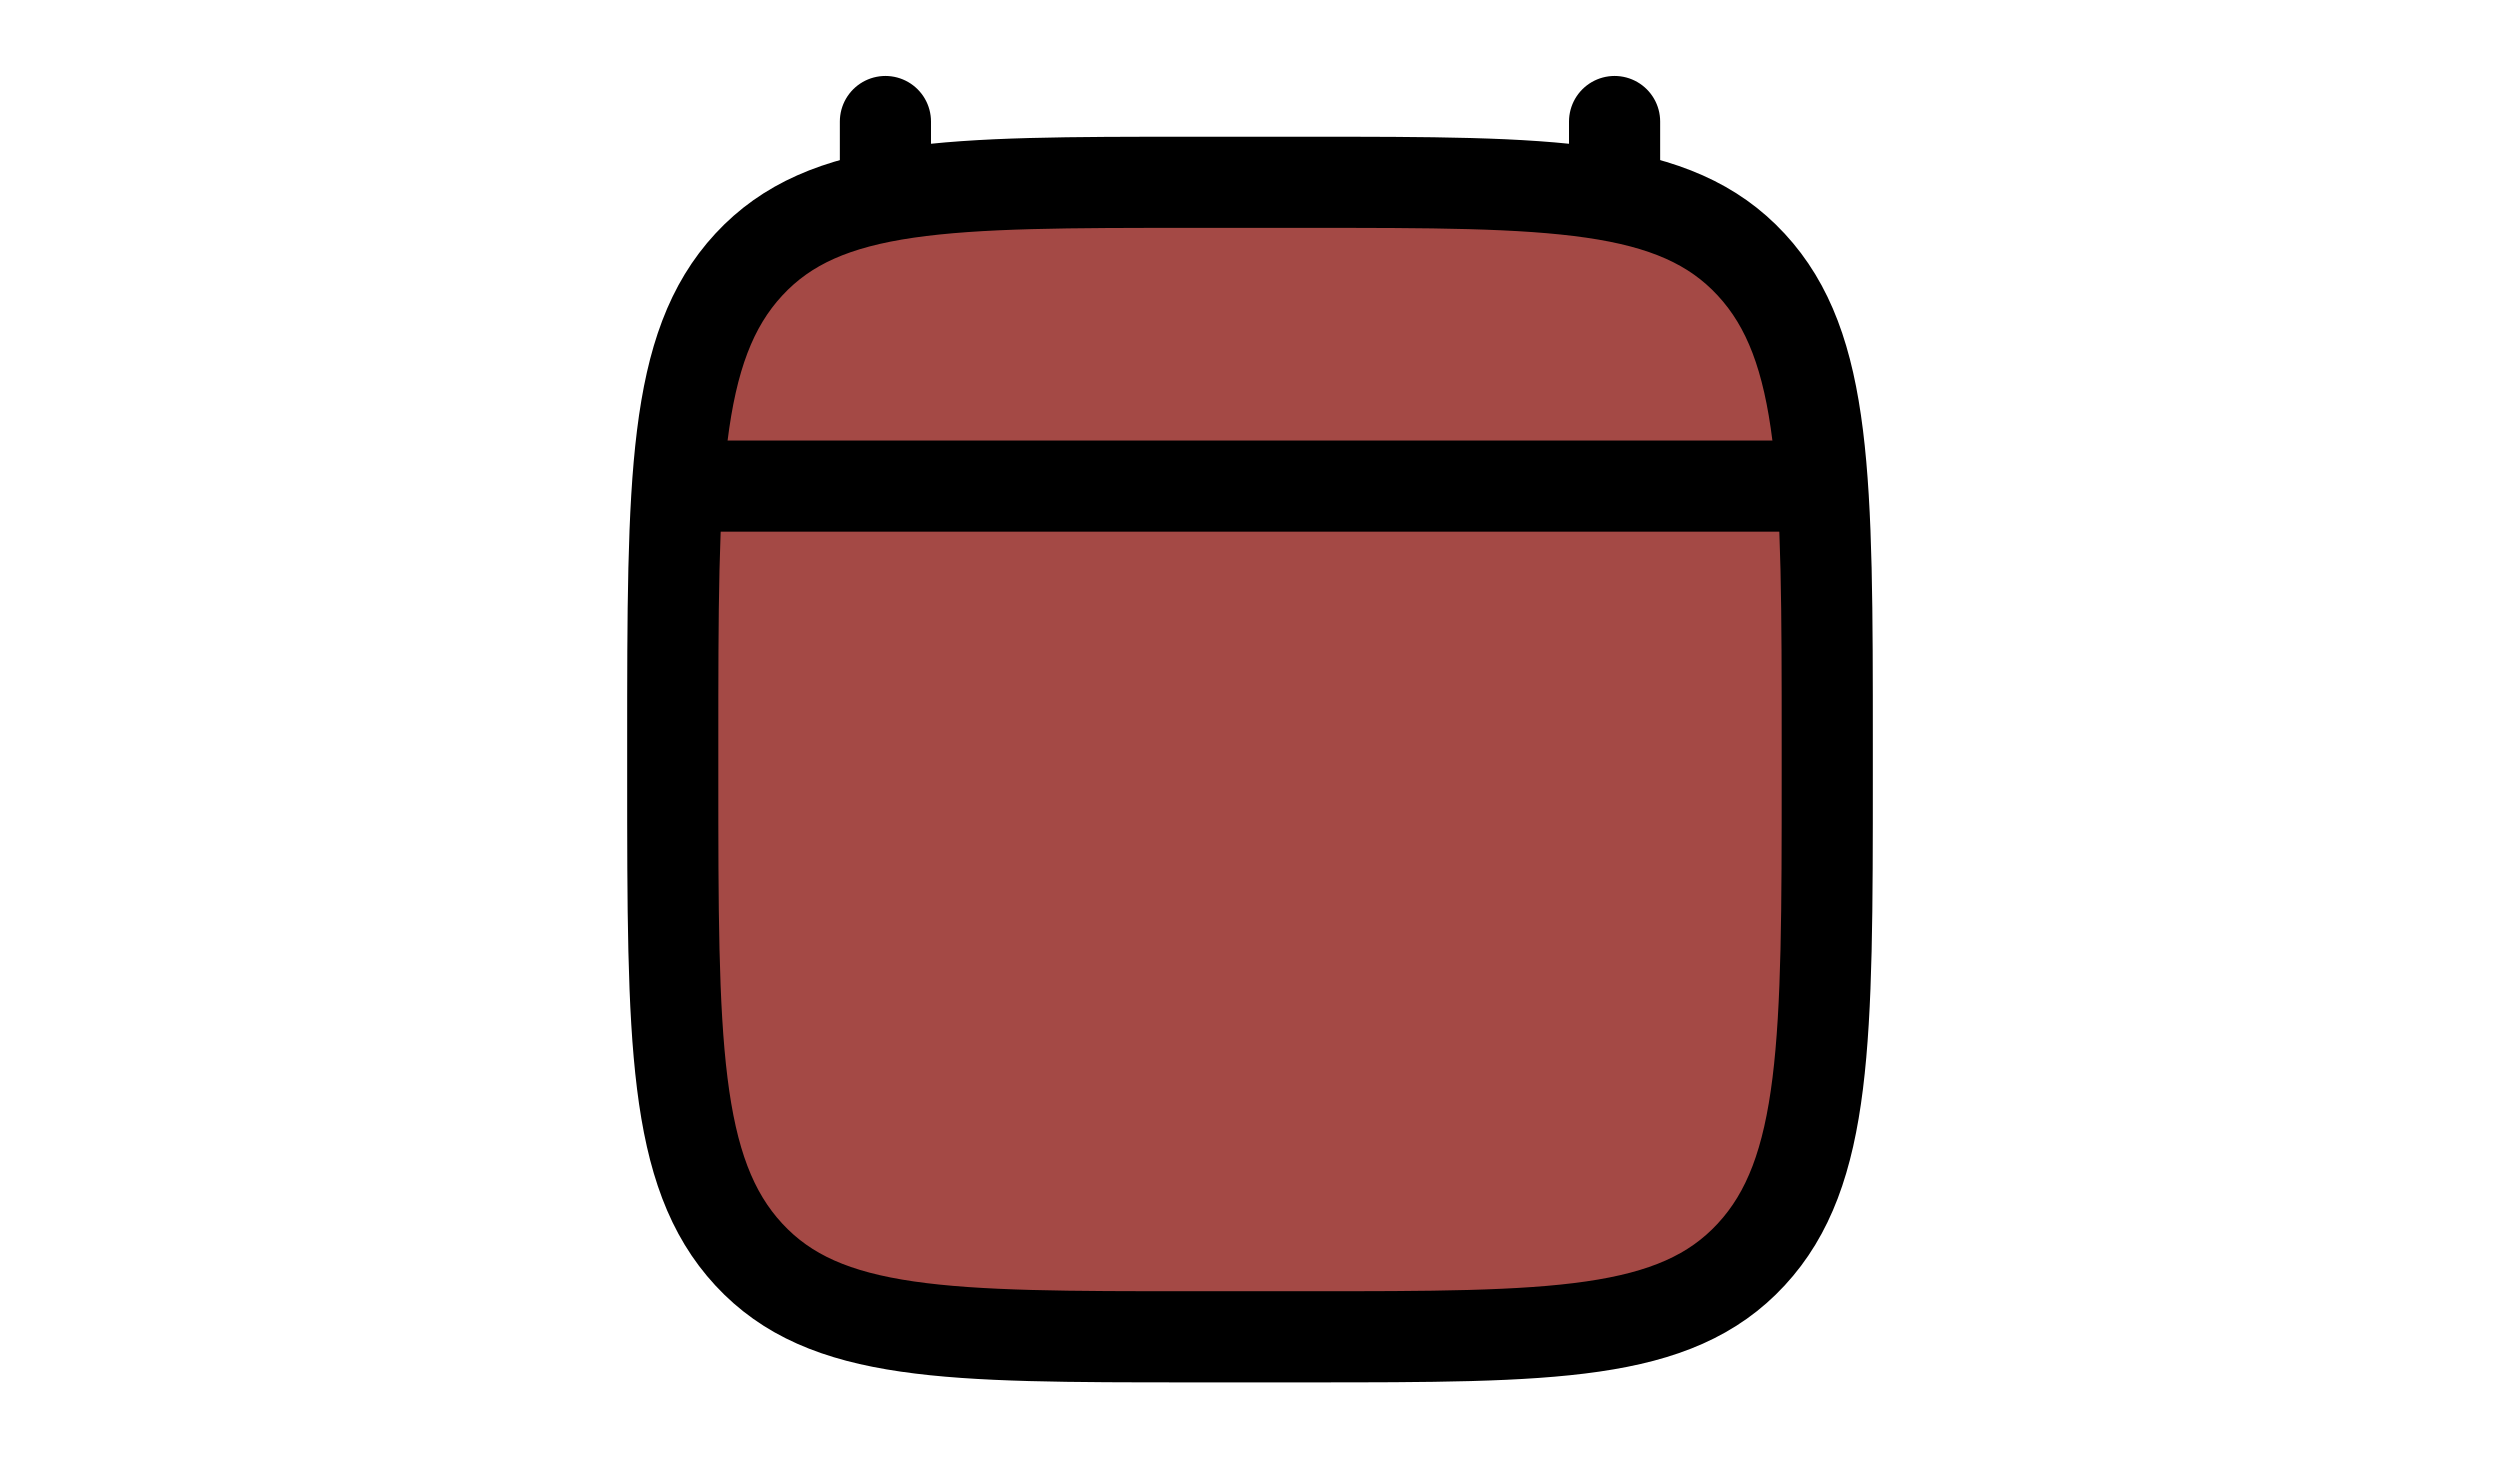 <svg xmlns="http://www.w3.org/2000/svg" viewBox="0 0 24 24" width="60" height="35" color="#000000" fill="#a44945">
    <path d="M18 2V4M6 2V4" stroke="currentColor" stroke-width="1.5" stroke-linecap="round" stroke-linejoin="round" />
    <path d="M11.995 13H12.005M11.995 17H12.005M15.991 13H16M8 13H8.009M8 17H8.009" stroke="currentColor" stroke-width="2" stroke-linecap="round" stroke-linejoin="round" />
    <path d="M3.5 8H20.5" stroke="currentColor" stroke-width="1.5" stroke-linecap="round" stroke-linejoin="round" />
    <path d="M2.5 12.243C2.5 7.886 2.5 5.707 3.752 4.354C5.004 3 7.019 3 11.05 3H12.95C16.98 3 18.996 3 20.248 4.354C21.5 5.707 21.5 7.886 21.5 12.243V12.757C21.5 17.114 21.5 19.293 20.248 20.646C18.996 22 16.98 22 12.95 22H11.05C7.019 22 5.004 22 3.752 20.646C2.5 19.293 2.5 17.114 2.5 12.757V12.243Z" stroke="currentColor" stroke-width="1.5" stroke-linecap="round" stroke-linejoin="round" />
    <path d="M3 8H21" stroke="currentColor" stroke-width="1.5" stroke-linecap="round" stroke-linejoin="round" />
</svg>